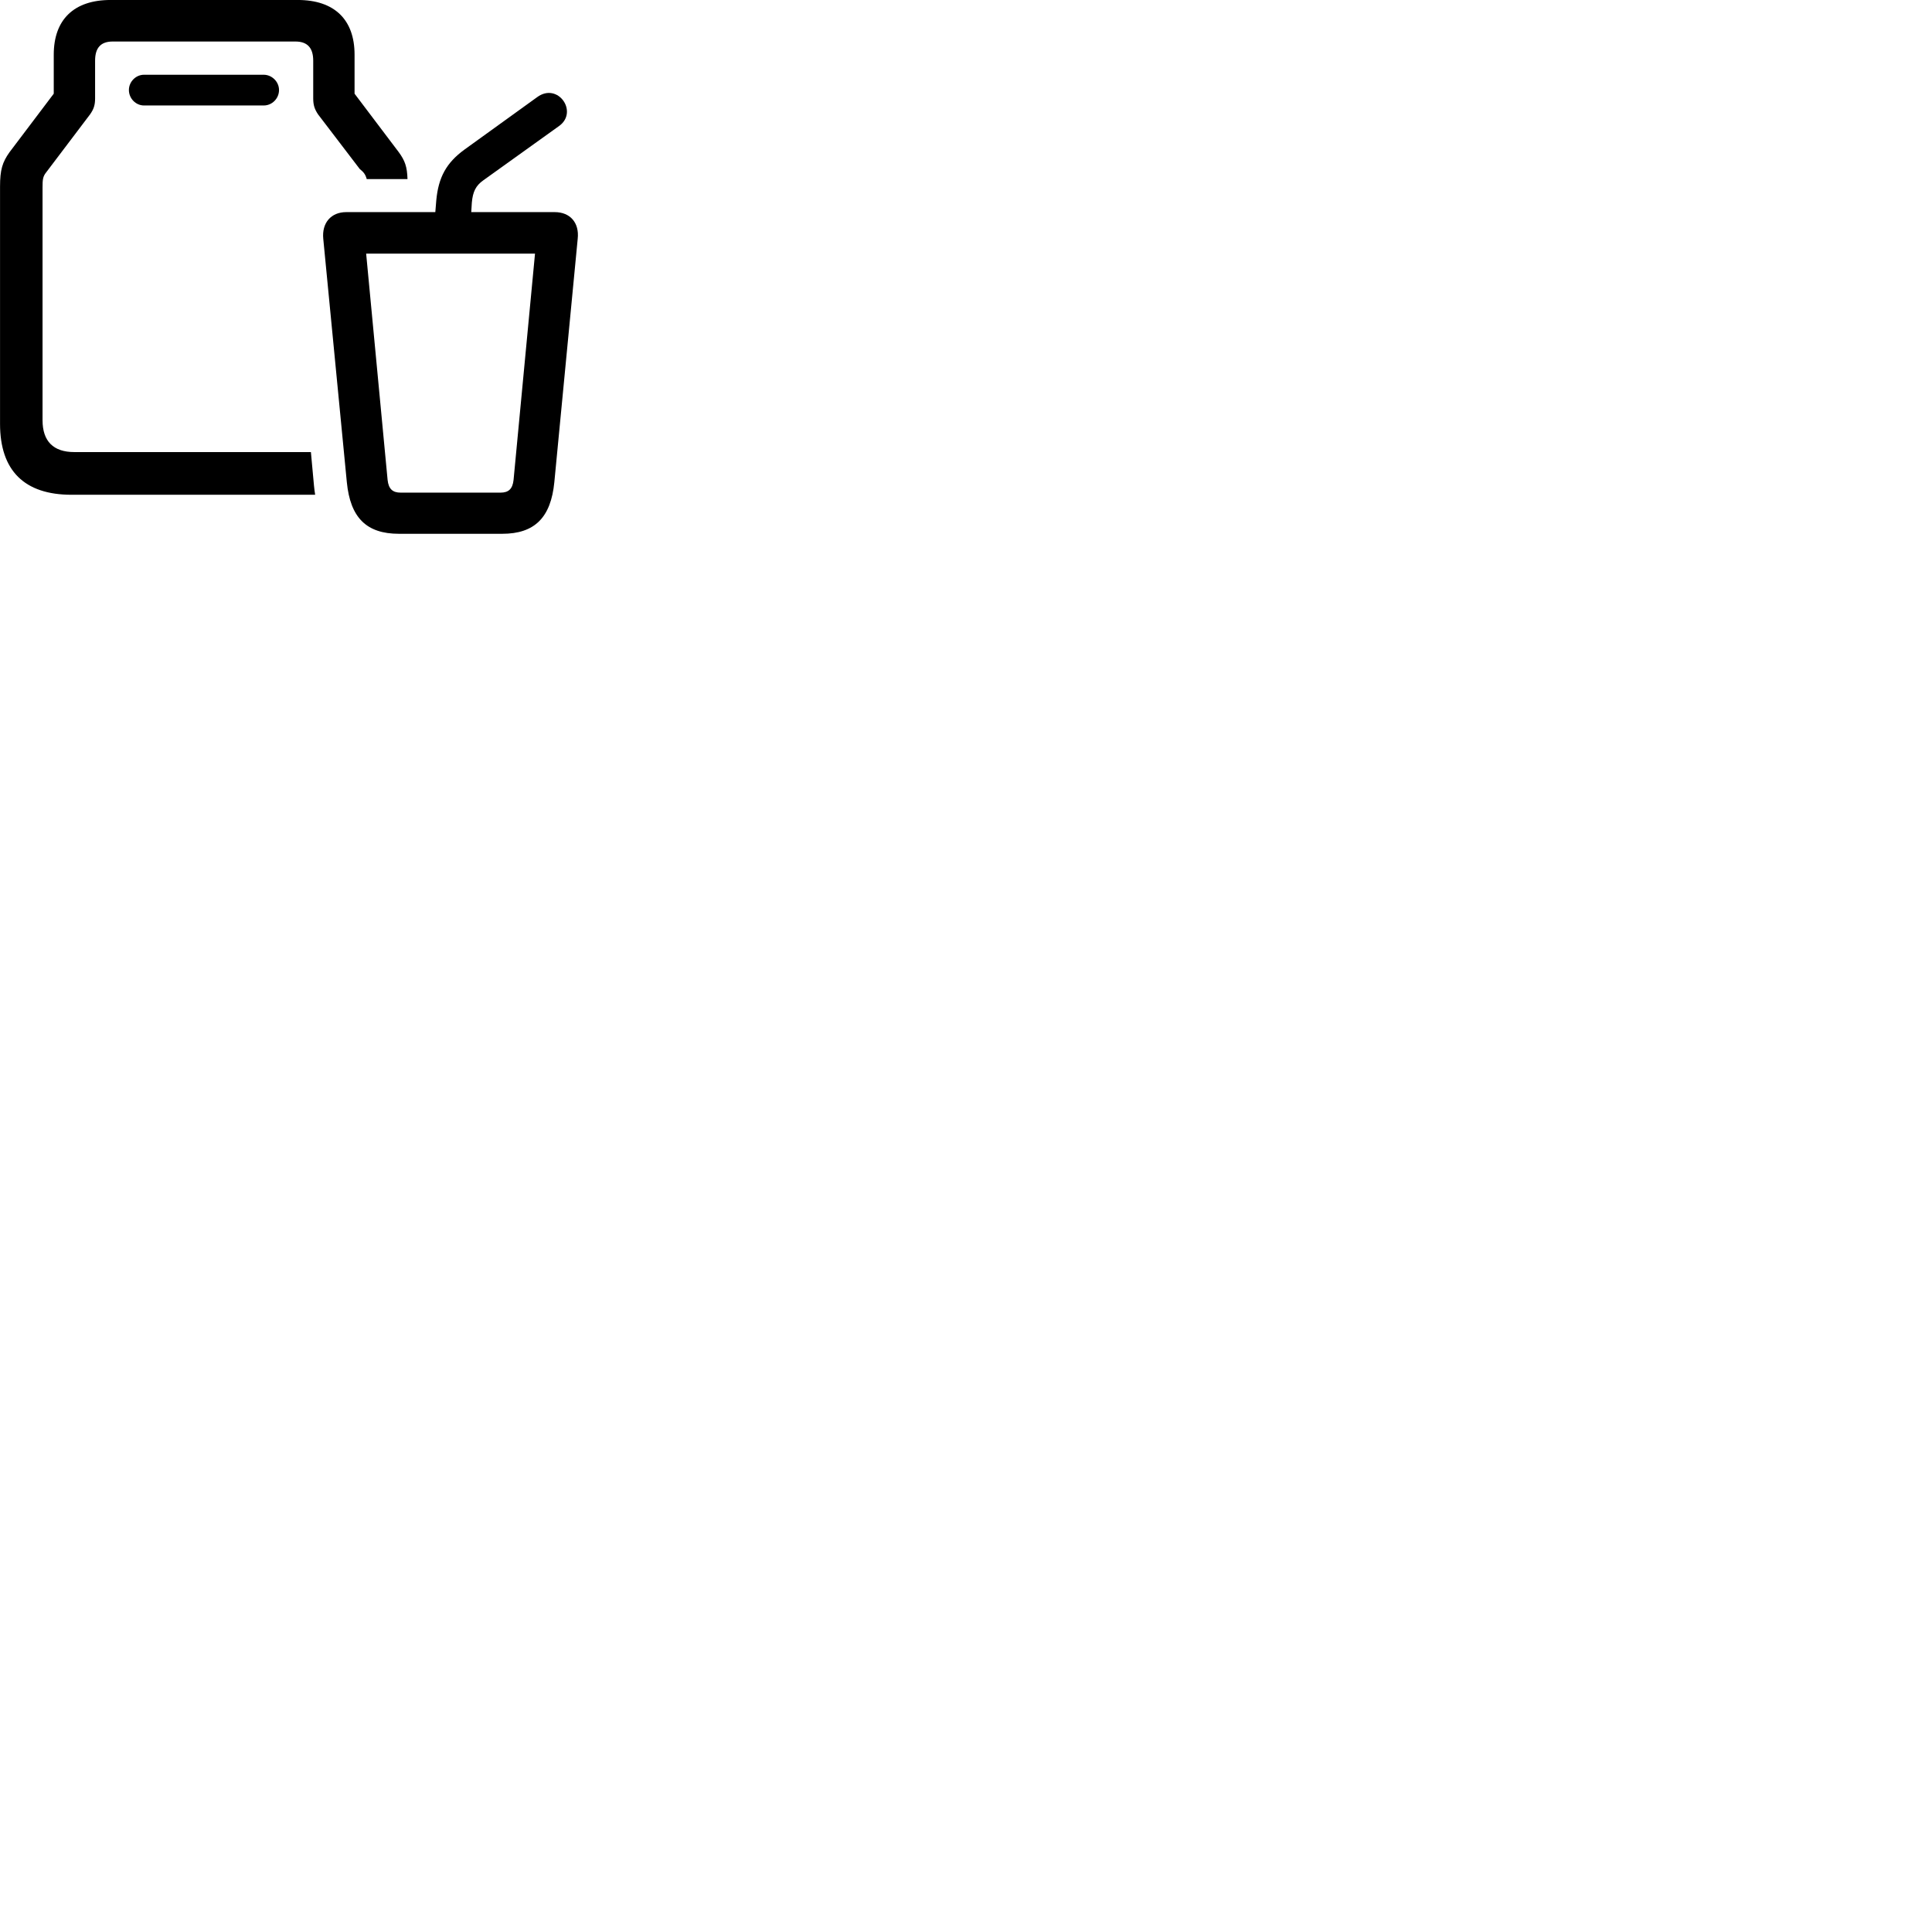 
        <svg xmlns="http://www.w3.org/2000/svg" viewBox="0 0 100 100">
            <path d="M3.702 25.609H16.312C16.292 25.449 16.262 25.299 16.252 25.139L16.092 23.399H3.842C2.762 23.399 2.202 22.839 2.202 21.749V9.719C2.202 9.309 2.212 9.139 2.392 8.919L4.662 5.919C4.852 5.649 4.922 5.439 4.922 5.089V3.139C4.922 2.469 5.222 2.149 5.832 2.149H15.292C15.902 2.149 16.212 2.469 16.212 3.139V5.089C16.212 5.439 16.282 5.649 16.462 5.919L18.622 8.749C18.822 8.909 18.912 9.019 18.982 9.269H21.092C21.072 8.629 20.962 8.319 20.642 7.879L18.352 4.849V2.829C18.352 1.009 17.302 -0.001 15.412 -0.001H5.722C3.832 -0.001 2.782 1.009 2.782 2.829V4.849L0.492 7.879C0.122 8.399 0.002 8.789 0.002 9.659V21.939C0.002 24.359 1.262 25.609 3.702 25.609ZM7.452 5.459H13.652C14.082 5.459 14.442 5.099 14.442 4.659C14.442 4.229 14.072 3.869 13.652 3.869H7.452C7.032 3.869 6.672 4.229 6.672 4.659C6.672 5.099 7.032 5.459 7.452 5.459ZM20.652 27.629H25.992C27.672 27.629 28.512 26.789 28.692 24.959L29.902 12.359C29.992 11.529 29.512 10.979 28.712 10.979H24.392L24.422 10.489C24.472 9.929 24.622 9.609 25.022 9.329L28.942 6.519C29.952 5.789 28.872 4.239 27.802 5.029L24.032 7.749C23.102 8.429 22.692 9.179 22.582 10.369L22.532 10.979H17.922C17.132 10.979 16.652 11.539 16.732 12.359L17.952 24.959C18.132 26.789 18.962 27.629 20.652 27.629ZM20.742 25.499C20.322 25.499 20.112 25.309 20.062 24.839L18.952 13.129H27.692L26.582 24.839C26.532 25.309 26.322 25.499 25.902 25.499Z" />
        </svg>
    
